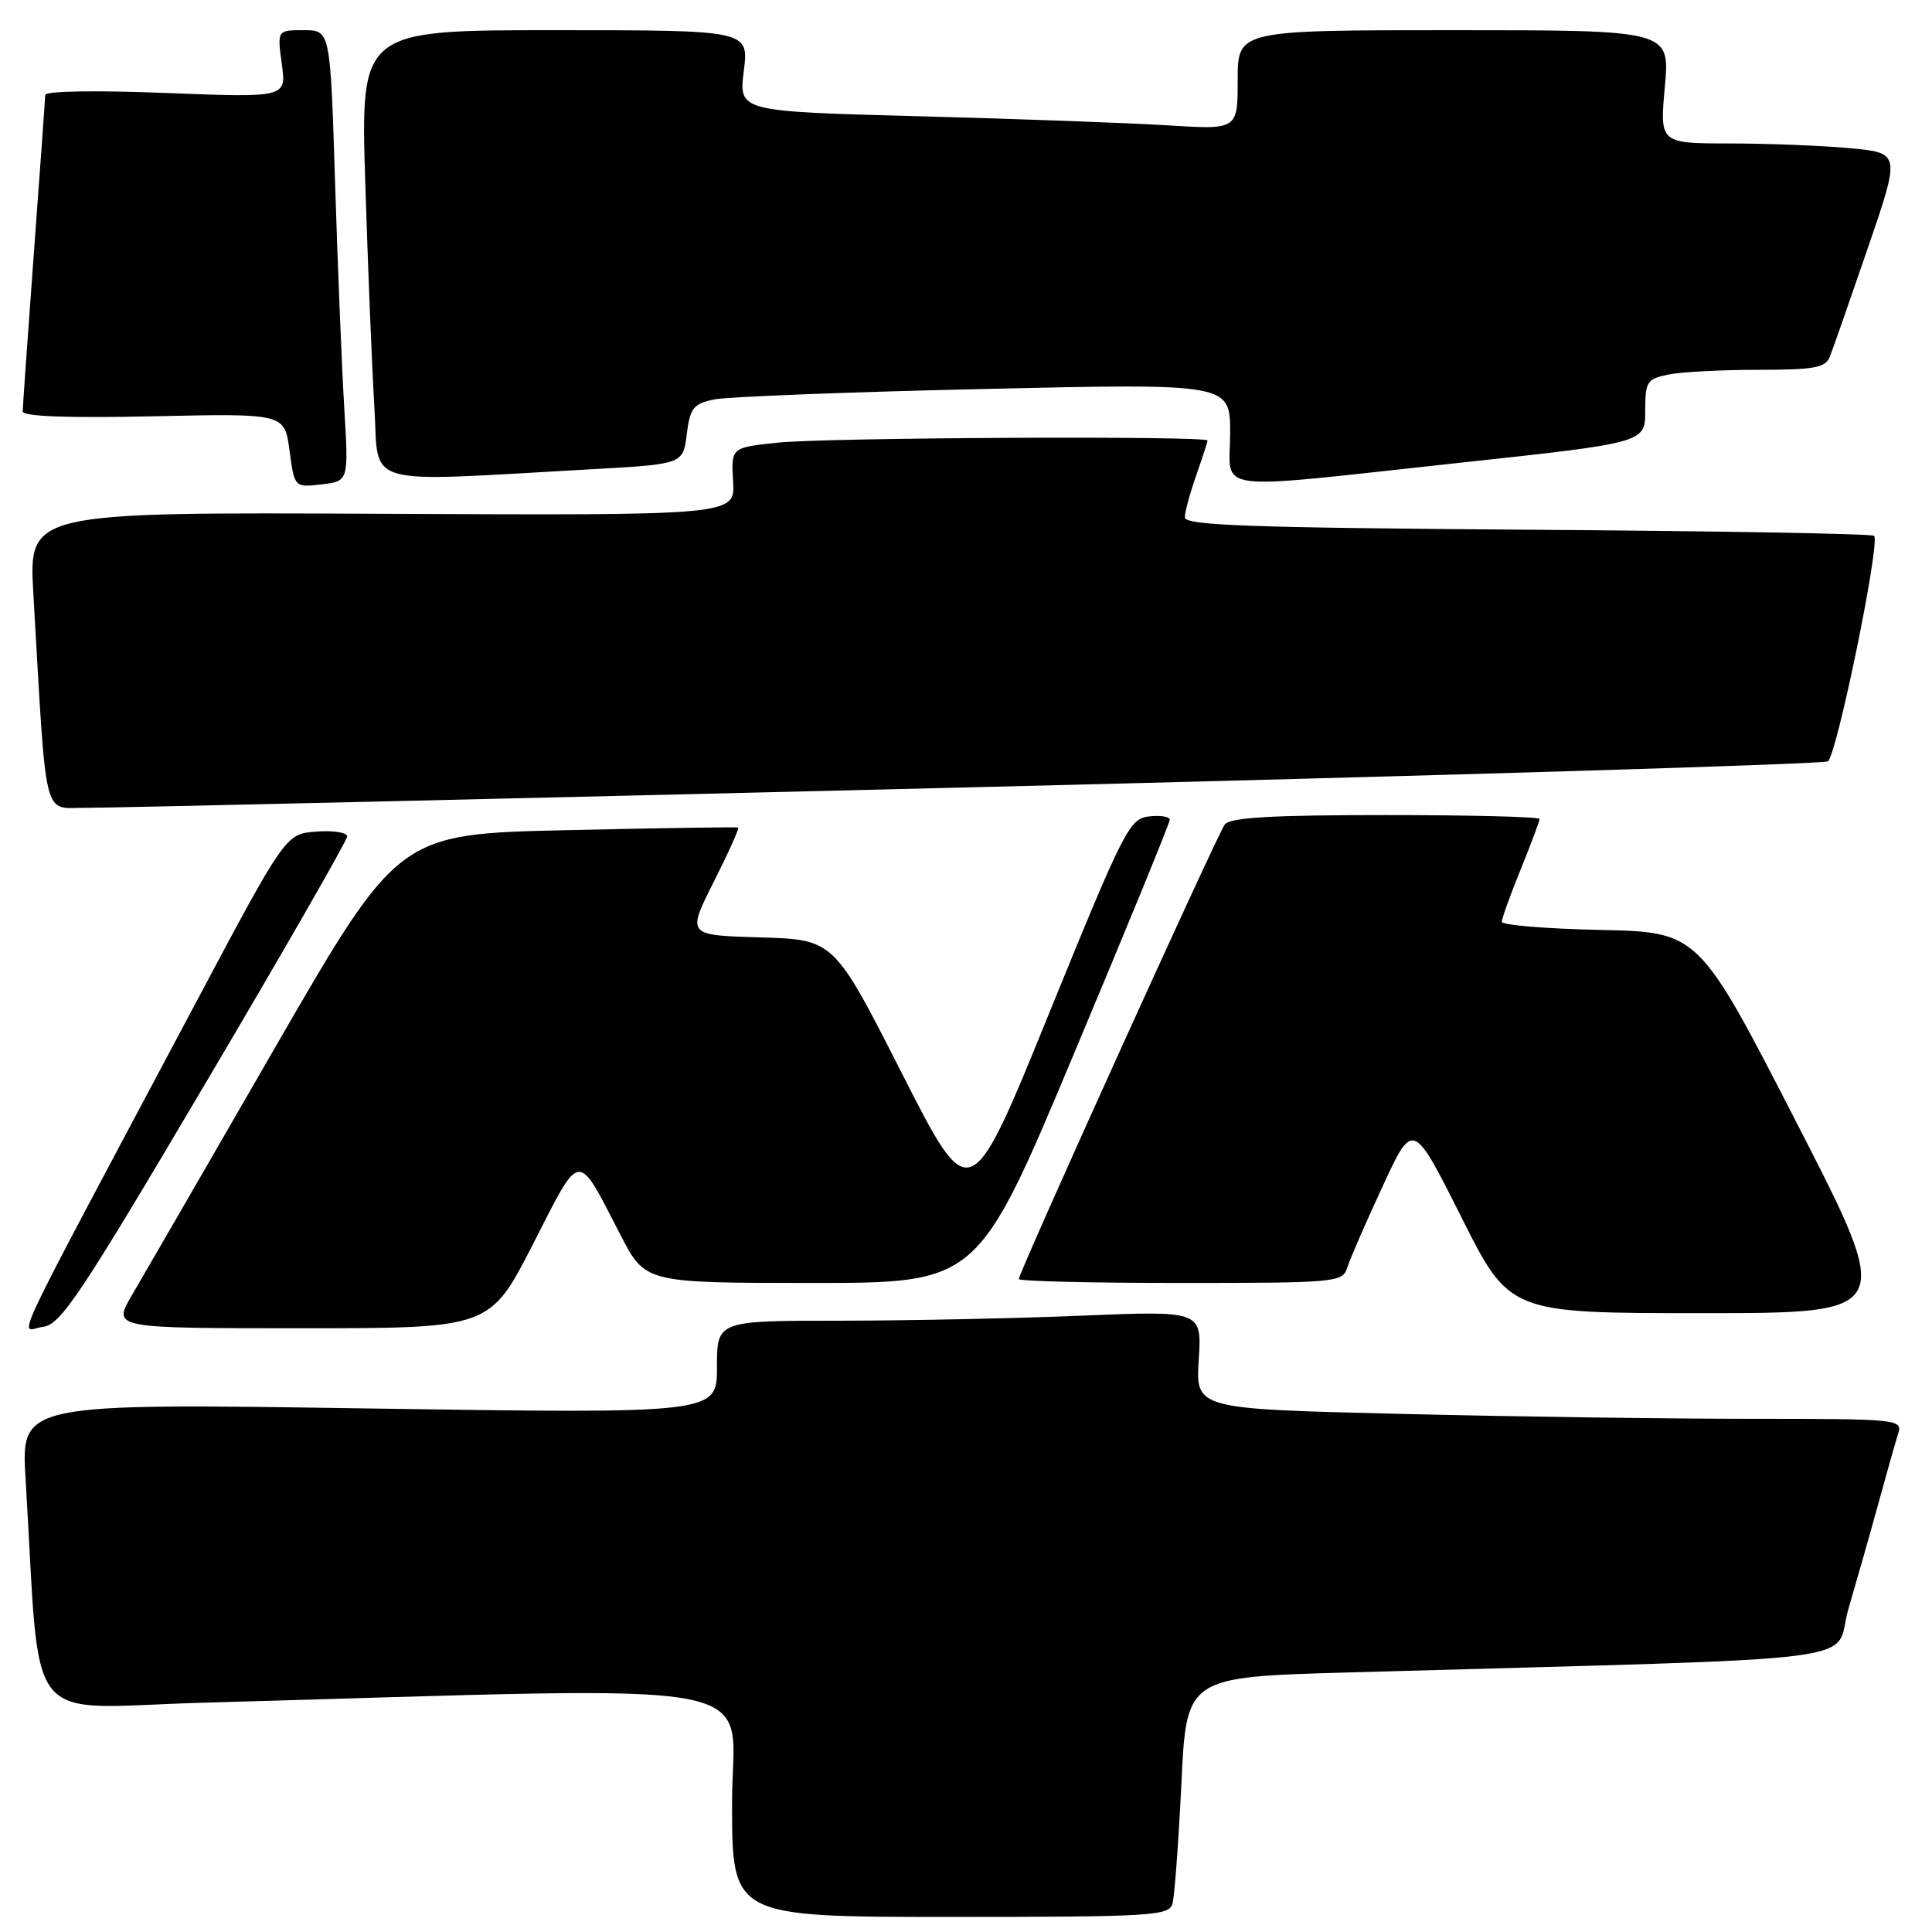 <?xml version="1.0" encoding="UTF-8" standalone="no"?>
<!DOCTYPE svg PUBLIC "-//W3C//DTD SVG 1.1//EN" "http://www.w3.org/Graphics/SVG/1.1/DTD/svg11.dtd" >
<svg xmlns="http://www.w3.org/2000/svg" xmlns:xlink="http://www.w3.org/1999/xlink" version="1.1" viewBox="0 0 256 256">
 <g >
 <path fill="currentColor"
d=" M 155.36 252.25 C 155.63 251.29 156.16 244.14 156.54 236.36 C 157.21 222.21 157.21 222.21 178.61 221.61 C 250.56 219.57 242.75 220.56 244.94 213.14 C 246.01 209.49 247.80 203.20 248.91 199.16 C 250.02 195.12 251.20 190.96 251.53 189.91 C 252.11 188.07 251.36 188.00 232.23 188.00 C 221.28 188.00 200.20 187.71 185.37 187.34 C 158.43 186.69 158.43 186.69 158.84 180.18 C 159.25 173.68 159.25 173.68 143.38 174.33 C 134.64 174.70 120.19 174.99 111.25 175.00 C 95.00 175.00 95.00 175.00 95.00 181.16 C 95.00 187.32 95.00 187.32 48.89 186.63 C 2.78 185.93 2.78 185.93 3.39 195.97 C 5.45 229.79 2.68 226.30 26.87 225.62 C 104.47 223.45 97.00 222.04 97.00 238.88 C 97.00 254.00 97.00 254.00 125.93 254.00 C 152.63 254.00 154.90 253.86 155.36 252.25 Z  M 27.17 143.64 C 37.53 126.12 46.00 111.36 46.00 110.83 C 46.00 110.31 44.16 110.02 41.92 110.19 C 37.84 110.50 37.84 110.50 25.88 133.00 C 0.22 181.26 2.62 176.18 5.67 175.82 C 8.03 175.54 10.56 171.76 27.17 143.64 Z  M 70.62 164.86 C 77.06 152.26 76.37 152.33 82.22 163.64 C 85.50 169.99 85.50 169.99 107.53 170.00 C 129.57 170.00 129.57 170.00 142.28 139.68 C 149.28 123.01 155.00 109.03 155.00 108.62 C 155.00 108.20 153.76 108.01 152.25 108.18 C 149.65 108.48 148.93 109.91 139.02 134.25 C 128.55 160.01 128.55 160.01 119.52 142.25 C 110.50 124.50 110.50 124.50 100.76 124.21 C 91.01 123.93 91.01 123.93 94.57 116.86 C 96.53 112.97 97.99 109.73 97.81 109.65 C 97.64 109.57 87.44 109.72 75.14 110.00 C 52.78 110.50 52.78 110.50 36.38 138.92 C 27.37 154.56 18.85 169.29 17.45 171.67 C 14.92 176.00 14.92 176.00 39.92 176.00 C 64.92 176.00 64.92 176.00 70.62 164.86 Z  M 238.05 148.75 C 225.08 123.50 225.08 123.50 212.04 123.22 C 204.87 123.07 199.00 122.58 199.00 122.14 C 199.00 121.70 200.12 118.58 201.50 115.19 C 202.88 111.81 204.00 108.81 204.00 108.52 C 204.00 108.23 194.83 108.00 183.62 108.00 C 168.50 108.00 163.00 108.32 162.29 109.25 C 161.29 110.56 135.00 168.58 135.00 169.48 C 135.00 169.77 144.64 170.00 156.43 170.00 C 177.05 170.00 177.89 169.92 178.51 167.98 C 178.86 166.87 180.96 162.03 183.19 157.23 C 187.22 148.50 187.22 148.50 193.62 161.25 C 200.02 174.00 200.02 174.00 225.52 174.00 C 251.02 174.00 251.02 174.00 238.05 148.75 Z  M 128.80 104.32 C 190.56 102.80 241.59 101.25 242.20 100.88 C 243.37 100.15 249.18 71.85 248.33 71.00 C 248.06 70.72 227.40 70.36 202.42 70.19 C 165.80 69.93 157.00 69.62 157.00 68.56 C 157.00 67.84 157.68 65.34 158.50 63.00 C 159.32 60.66 160.00 58.58 160.00 58.37 C 160.00 57.73 109.59 57.97 103.08 58.65 C 96.87 59.30 96.87 59.30 97.14 63.80 C 97.42 68.30 97.42 68.30 50.61 68.08 C 3.80 67.86 3.80 67.86 4.42 78.68 C 6.21 109.48 5.60 107.00 11.36 107.04 C 14.19 107.06 67.03 105.84 128.80 104.32 Z  M 45.62 54.13 C 45.30 48.83 44.75 35.39 44.40 24.25 C 43.77 4.00 43.77 4.00 40.25 4.00 C 36.73 4.00 36.73 4.00 37.34 8.47 C 37.95 12.94 37.95 12.94 21.98 12.32 C 12.63 11.95 5.99 12.06 5.99 12.59 C 5.98 13.09 5.31 22.50 4.49 33.50 C 3.68 44.50 3.01 53.96 3.01 54.52 C 3.00 55.18 8.99 55.41 20.36 55.16 C 37.71 54.78 37.71 54.78 38.36 59.69 C 39.02 64.60 39.02 64.60 42.61 64.18 C 46.20 63.76 46.20 63.76 45.62 54.13 Z  M 78.50 62.17 C 90.50 61.50 90.50 61.50 91.00 57.54 C 91.44 54.03 91.87 53.50 94.69 52.92 C 96.45 52.57 112.54 51.94 130.44 51.54 C 163.00 50.80 163.00 50.80 163.00 57.40 C 163.00 65.38 159.77 64.96 193.25 61.34 C 218.00 58.67 218.00 58.67 218.00 54.46 C 218.00 50.54 218.22 50.21 221.12 49.62 C 222.84 49.28 228.20 49.00 233.02 49.00 C 240.44 49.00 241.89 48.73 242.47 47.25 C 242.85 46.29 245.11 39.82 247.49 32.89 C 251.82 20.27 251.82 20.27 245.16 19.64 C 241.50 19.30 234.32 19.01 229.21 19.01 C 219.92 19.00 219.92 19.00 220.60 11.50 C 221.28 4.00 221.28 4.00 192.64 4.00 C 164.00 4.00 164.00 4.00 164.00 10.59 C 164.00 17.19 164.00 17.19 154.75 16.61 C 149.66 16.29 134.79 15.75 121.69 15.40 C 97.88 14.77 97.88 14.77 98.56 9.39 C 99.23 4.00 99.23 4.00 73.50 4.00 C 47.77 4.00 47.77 4.00 48.40 24.25 C 48.75 35.39 49.29 48.78 49.61 54.00 C 50.25 64.69 47.46 63.90 78.50 62.17 Z "/>
</g>
</svg>